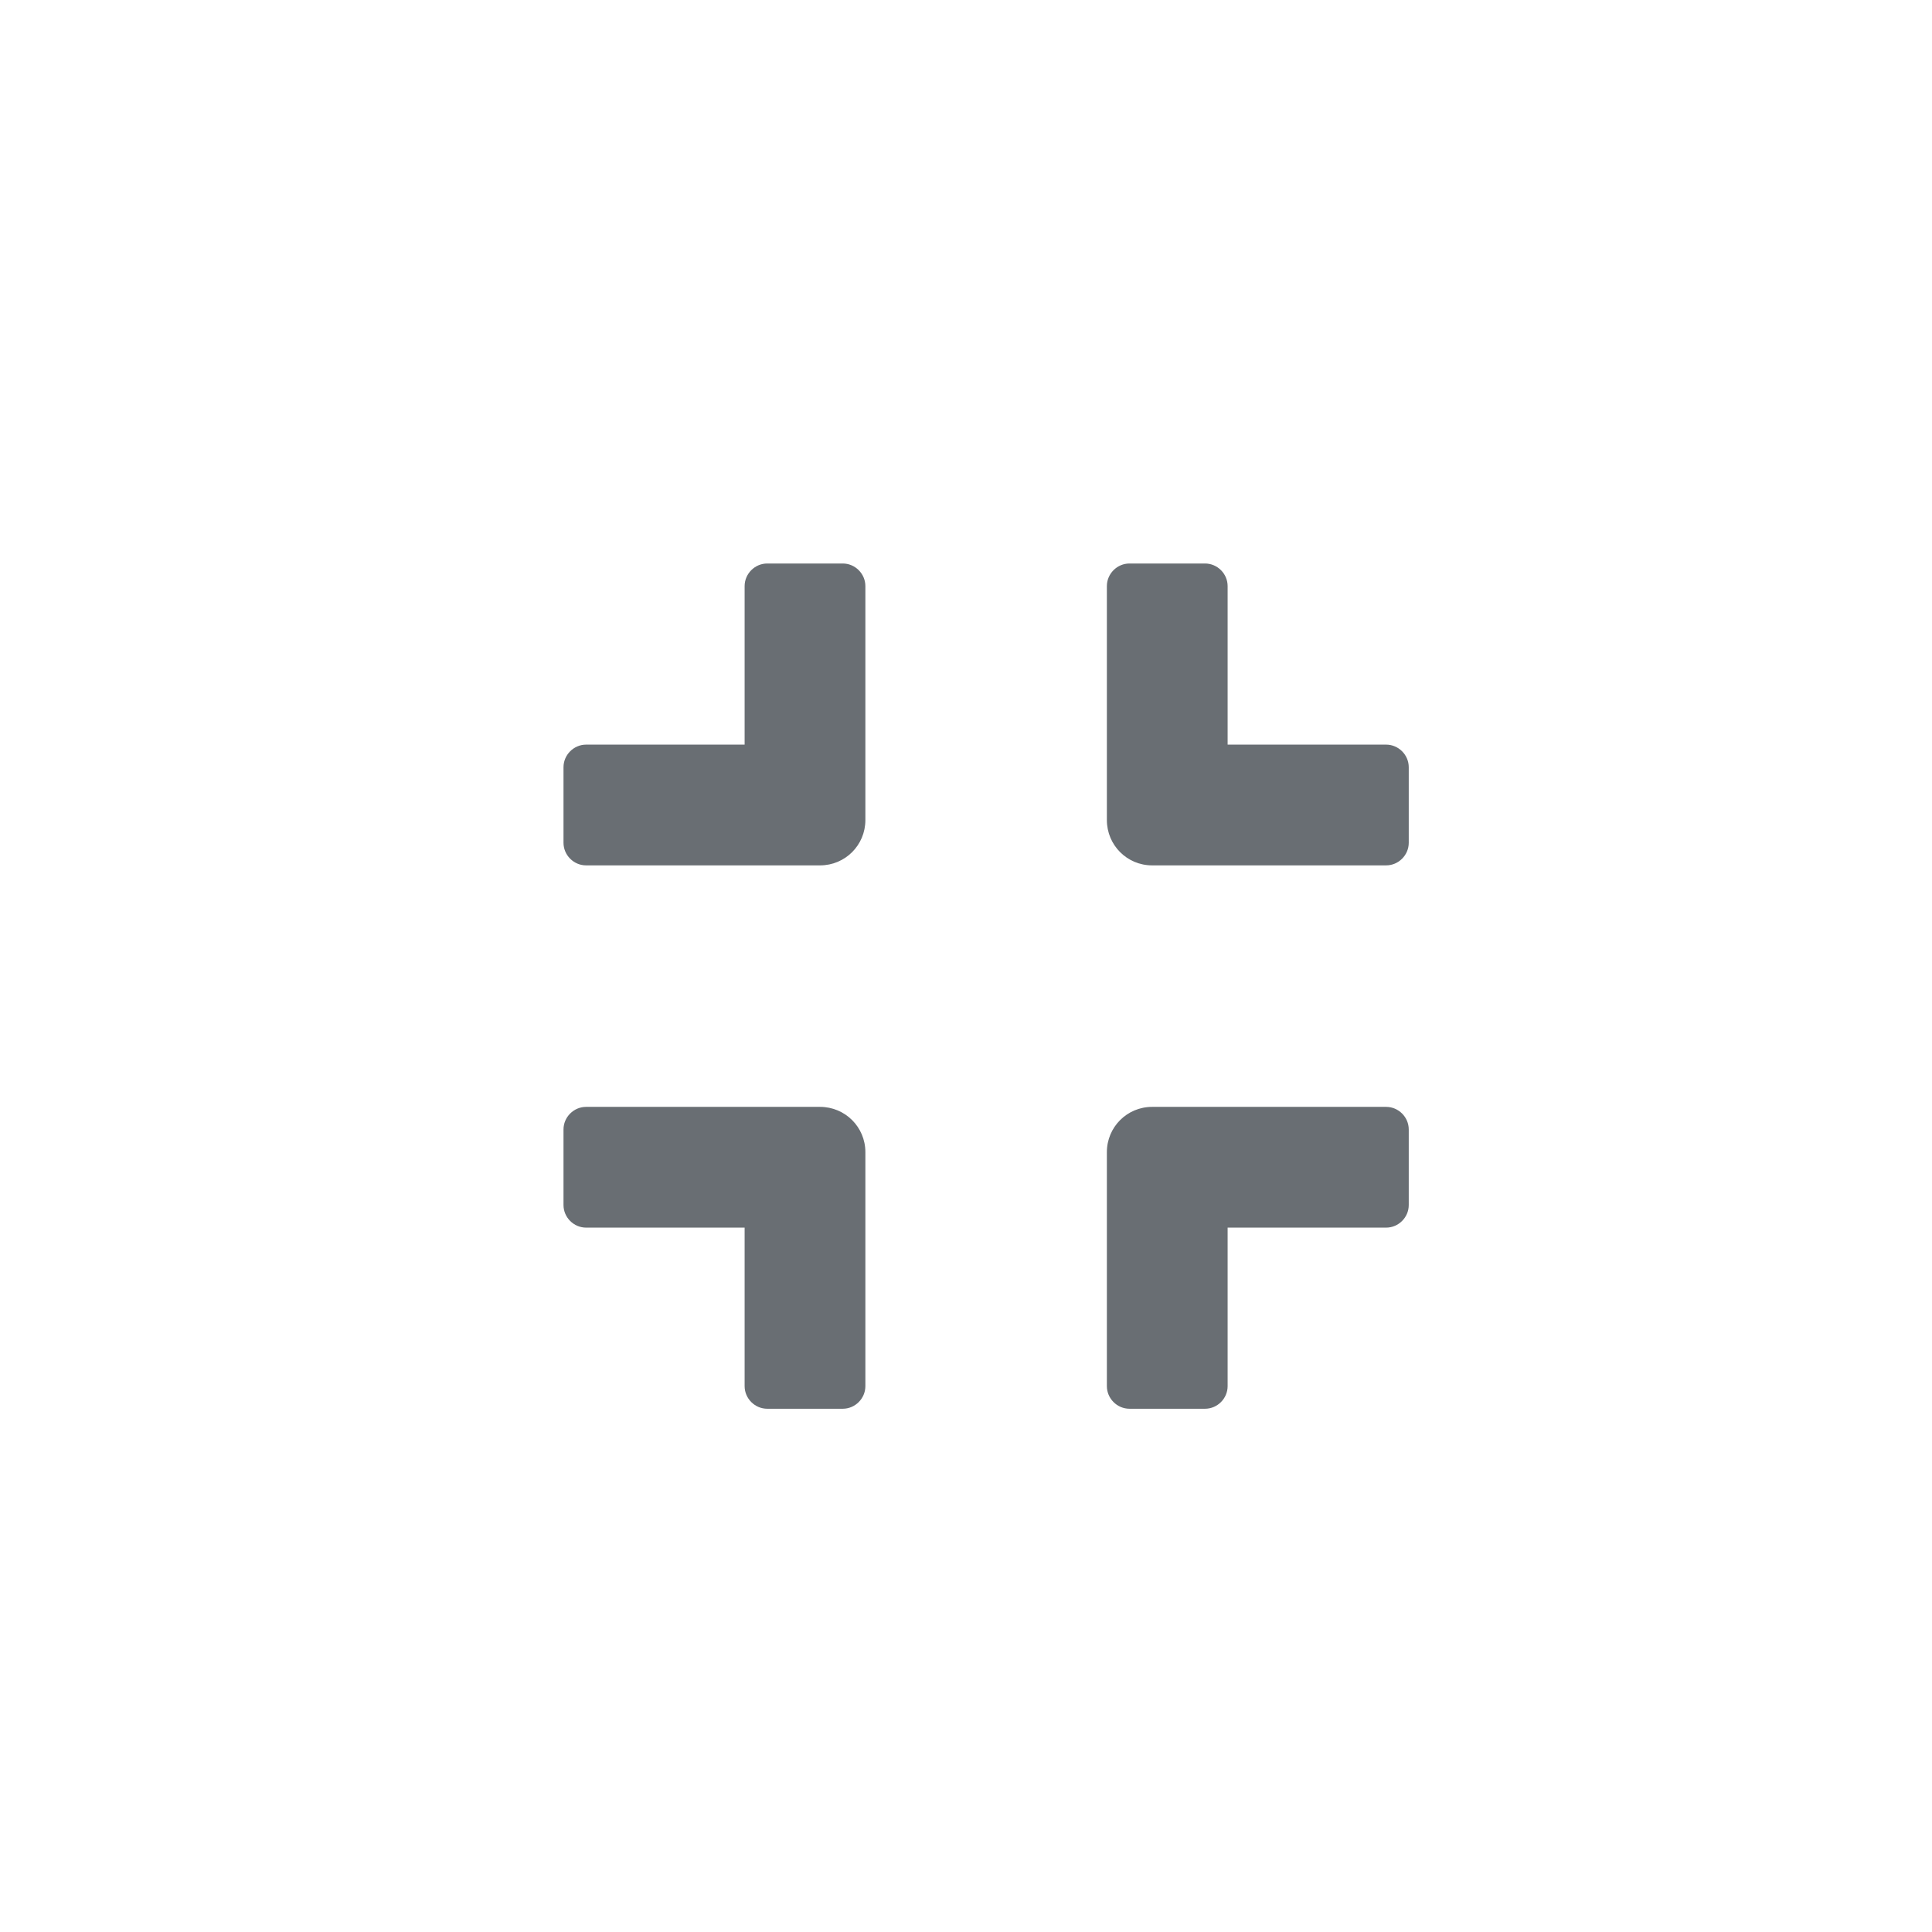 <?xml version="1.0" encoding="UTF-8"?><svg version="1.1" width="24px" height="24px" viewBox="0 0 24.0 24.0" xmlns="http://www.w3.org/2000/svg" xmlns:xlink="http://www.w3.org/1999/xlink"><defs><clipPath id="i0"><path d="M3.187,6.75 C3.499,6.75 3.75,7.001 3.75,7.312 L3.75,10.219 C3.75,10.373 3.623,10.5 3.469,10.5 L2.531,10.5 C2.377,10.5 2.25,10.373 2.25,10.219 L2.25,8.25 L0.281,8.25 C0.127,8.25 0,8.123 0,7.969 L0,7.031 C0,6.877 0.127,6.75 0.281,6.75 Z M10.219,6.75 C10.373,6.75 10.5,6.877 10.5,7.031 L10.5,7.969 C10.5,8.123 10.373,8.25 10.219,8.25 L8.25,8.25 L8.25,10.219 C8.25,10.373 8.123,10.5 7.969,10.5 L7.031,10.5 C6.877,10.5 6.75,10.373 6.75,10.219 L6.75,7.312 C6.75,7.001 7.001,6.75 7.312,6.75 Z M7.969,0 C8.123,0 8.25,0.127 8.25,0.281 L8.25,2.25 L10.219,2.25 C10.373,2.25 10.5,2.377 10.5,2.531 L10.5,3.469 C10.5,3.623 10.373,3.75 10.219,3.75 L7.312,3.75 C7.001,3.75 6.75,3.499 6.75,3.187 L6.75,0.281 C6.75,0.127 6.877,0 7.031,0 Z M3.469,0 C3.623,0 3.75,0.127 3.75,0.281 L3.75,3.187 C3.75,3.499 3.499,3.75 3.187,3.75 L0.281,3.75 C0.127,3.75 0,3.623 0,3.469 L0,2.531 C0,2.377 0.127,2.25 0.281,2.25 L2.25,2.25 L2.25,0.281 C2.25,0.127 2.377,0 2.531,0 Z"></path></clipPath></defs><g transform="translate(7 7)"><g clip-path="url(#i0)"><polygon points="0,0 10.5,0 10.5,10.5 0,10.5 0,0" stroke="none" fill="#696E73"></polygon></g></g></svg>